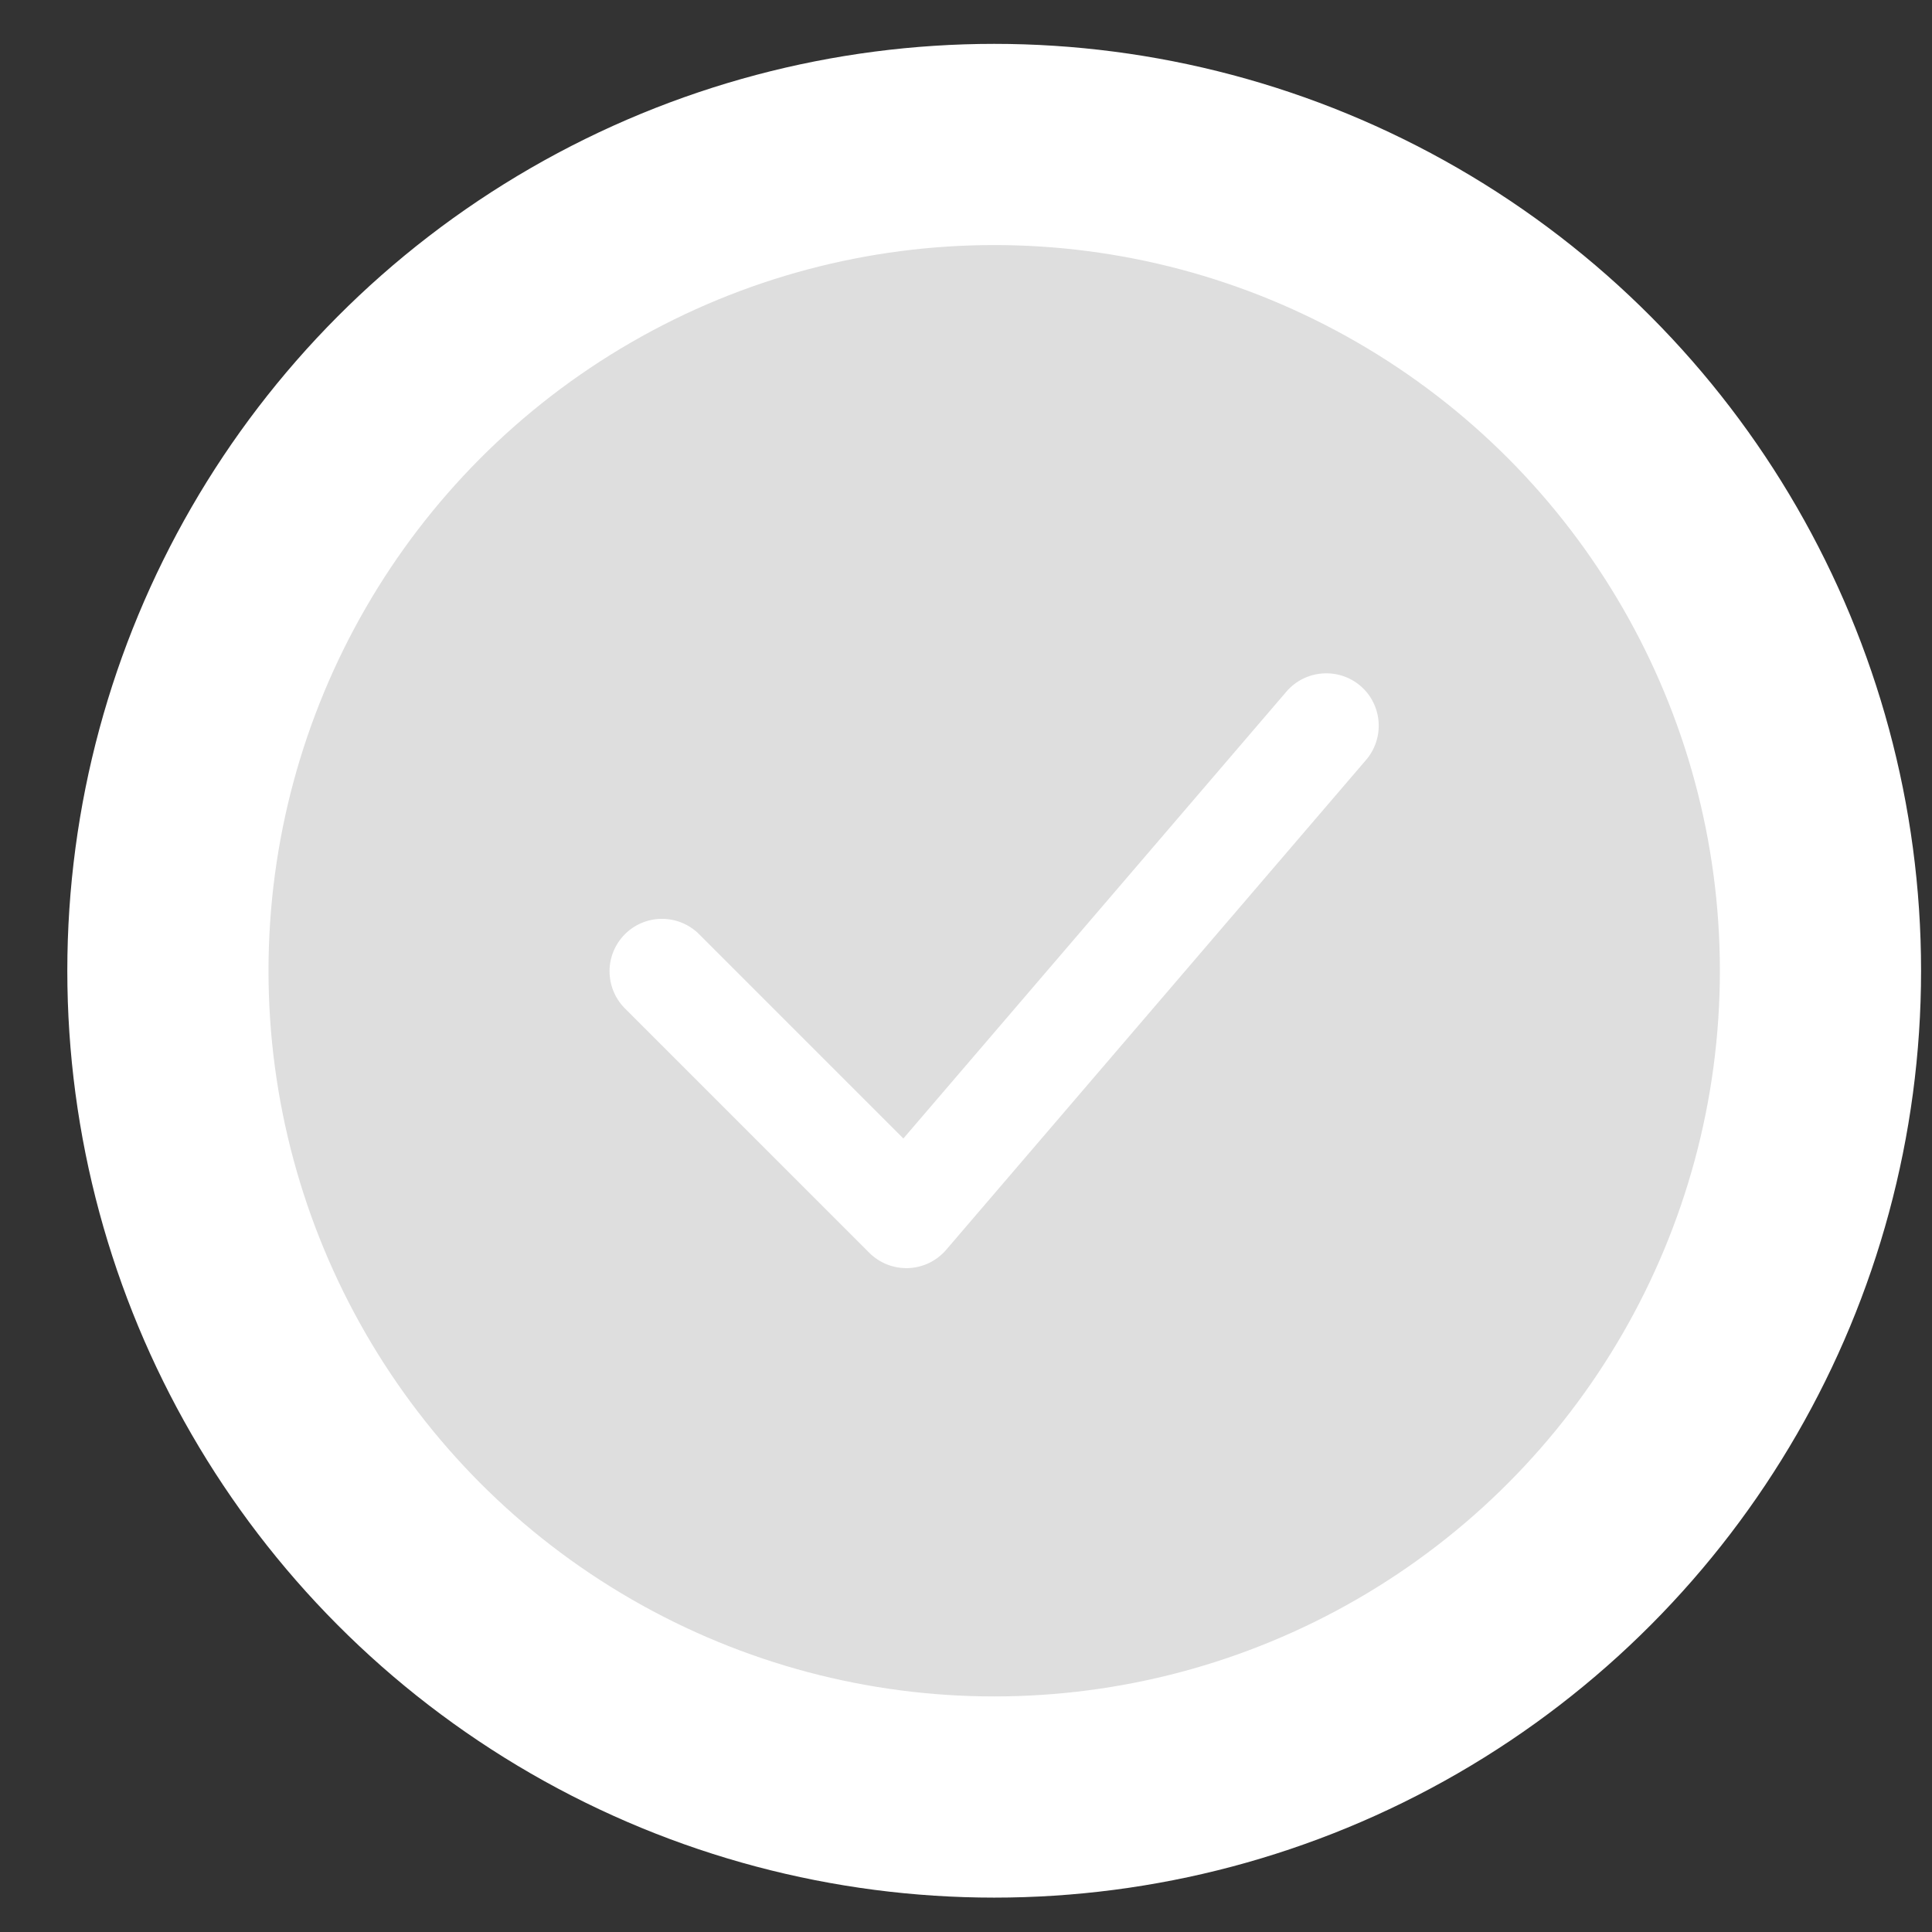 <svg width="22" height="22" viewBox="0 0 22 22" fill="none" xmlns="http://www.w3.org/2000/svg">
<rect x="0" y="0" width="22" height="22" fill="#333333" stroke="none"/>
<circle cx="11.321" cy="11.054" r="9.409" fill="#DEDEDE" stroke="white" stroke-width="2.291"/>
<path fill-rule="evenodd" clip-rule="evenodd" d="M15.491 7.81C15.551 7.861 15.6 7.923 15.635 7.993C15.671 8.064 15.692 8.14 15.698 8.218C15.704 8.296 15.695 8.375 15.67 8.45C15.646 8.524 15.607 8.594 15.556 8.653L10.774 14.232C10.721 14.294 10.655 14.345 10.581 14.381C10.506 14.417 10.426 14.437 10.343 14.44C10.261 14.443 10.179 14.429 10.102 14.399C10.026 14.369 9.956 14.323 9.898 14.265L7.109 11.476C7 11.363 6.94 11.212 6.941 11.055C6.942 10.899 7.005 10.749 7.116 10.638C7.227 10.527 7.377 10.464 7.534 10.463C7.69 10.462 7.841 10.522 7.954 10.631L10.287 12.964L14.649 7.875C14.752 7.755 14.899 7.681 15.057 7.669C15.215 7.657 15.371 7.707 15.491 7.81Z" fill="white"/>
</svg>
